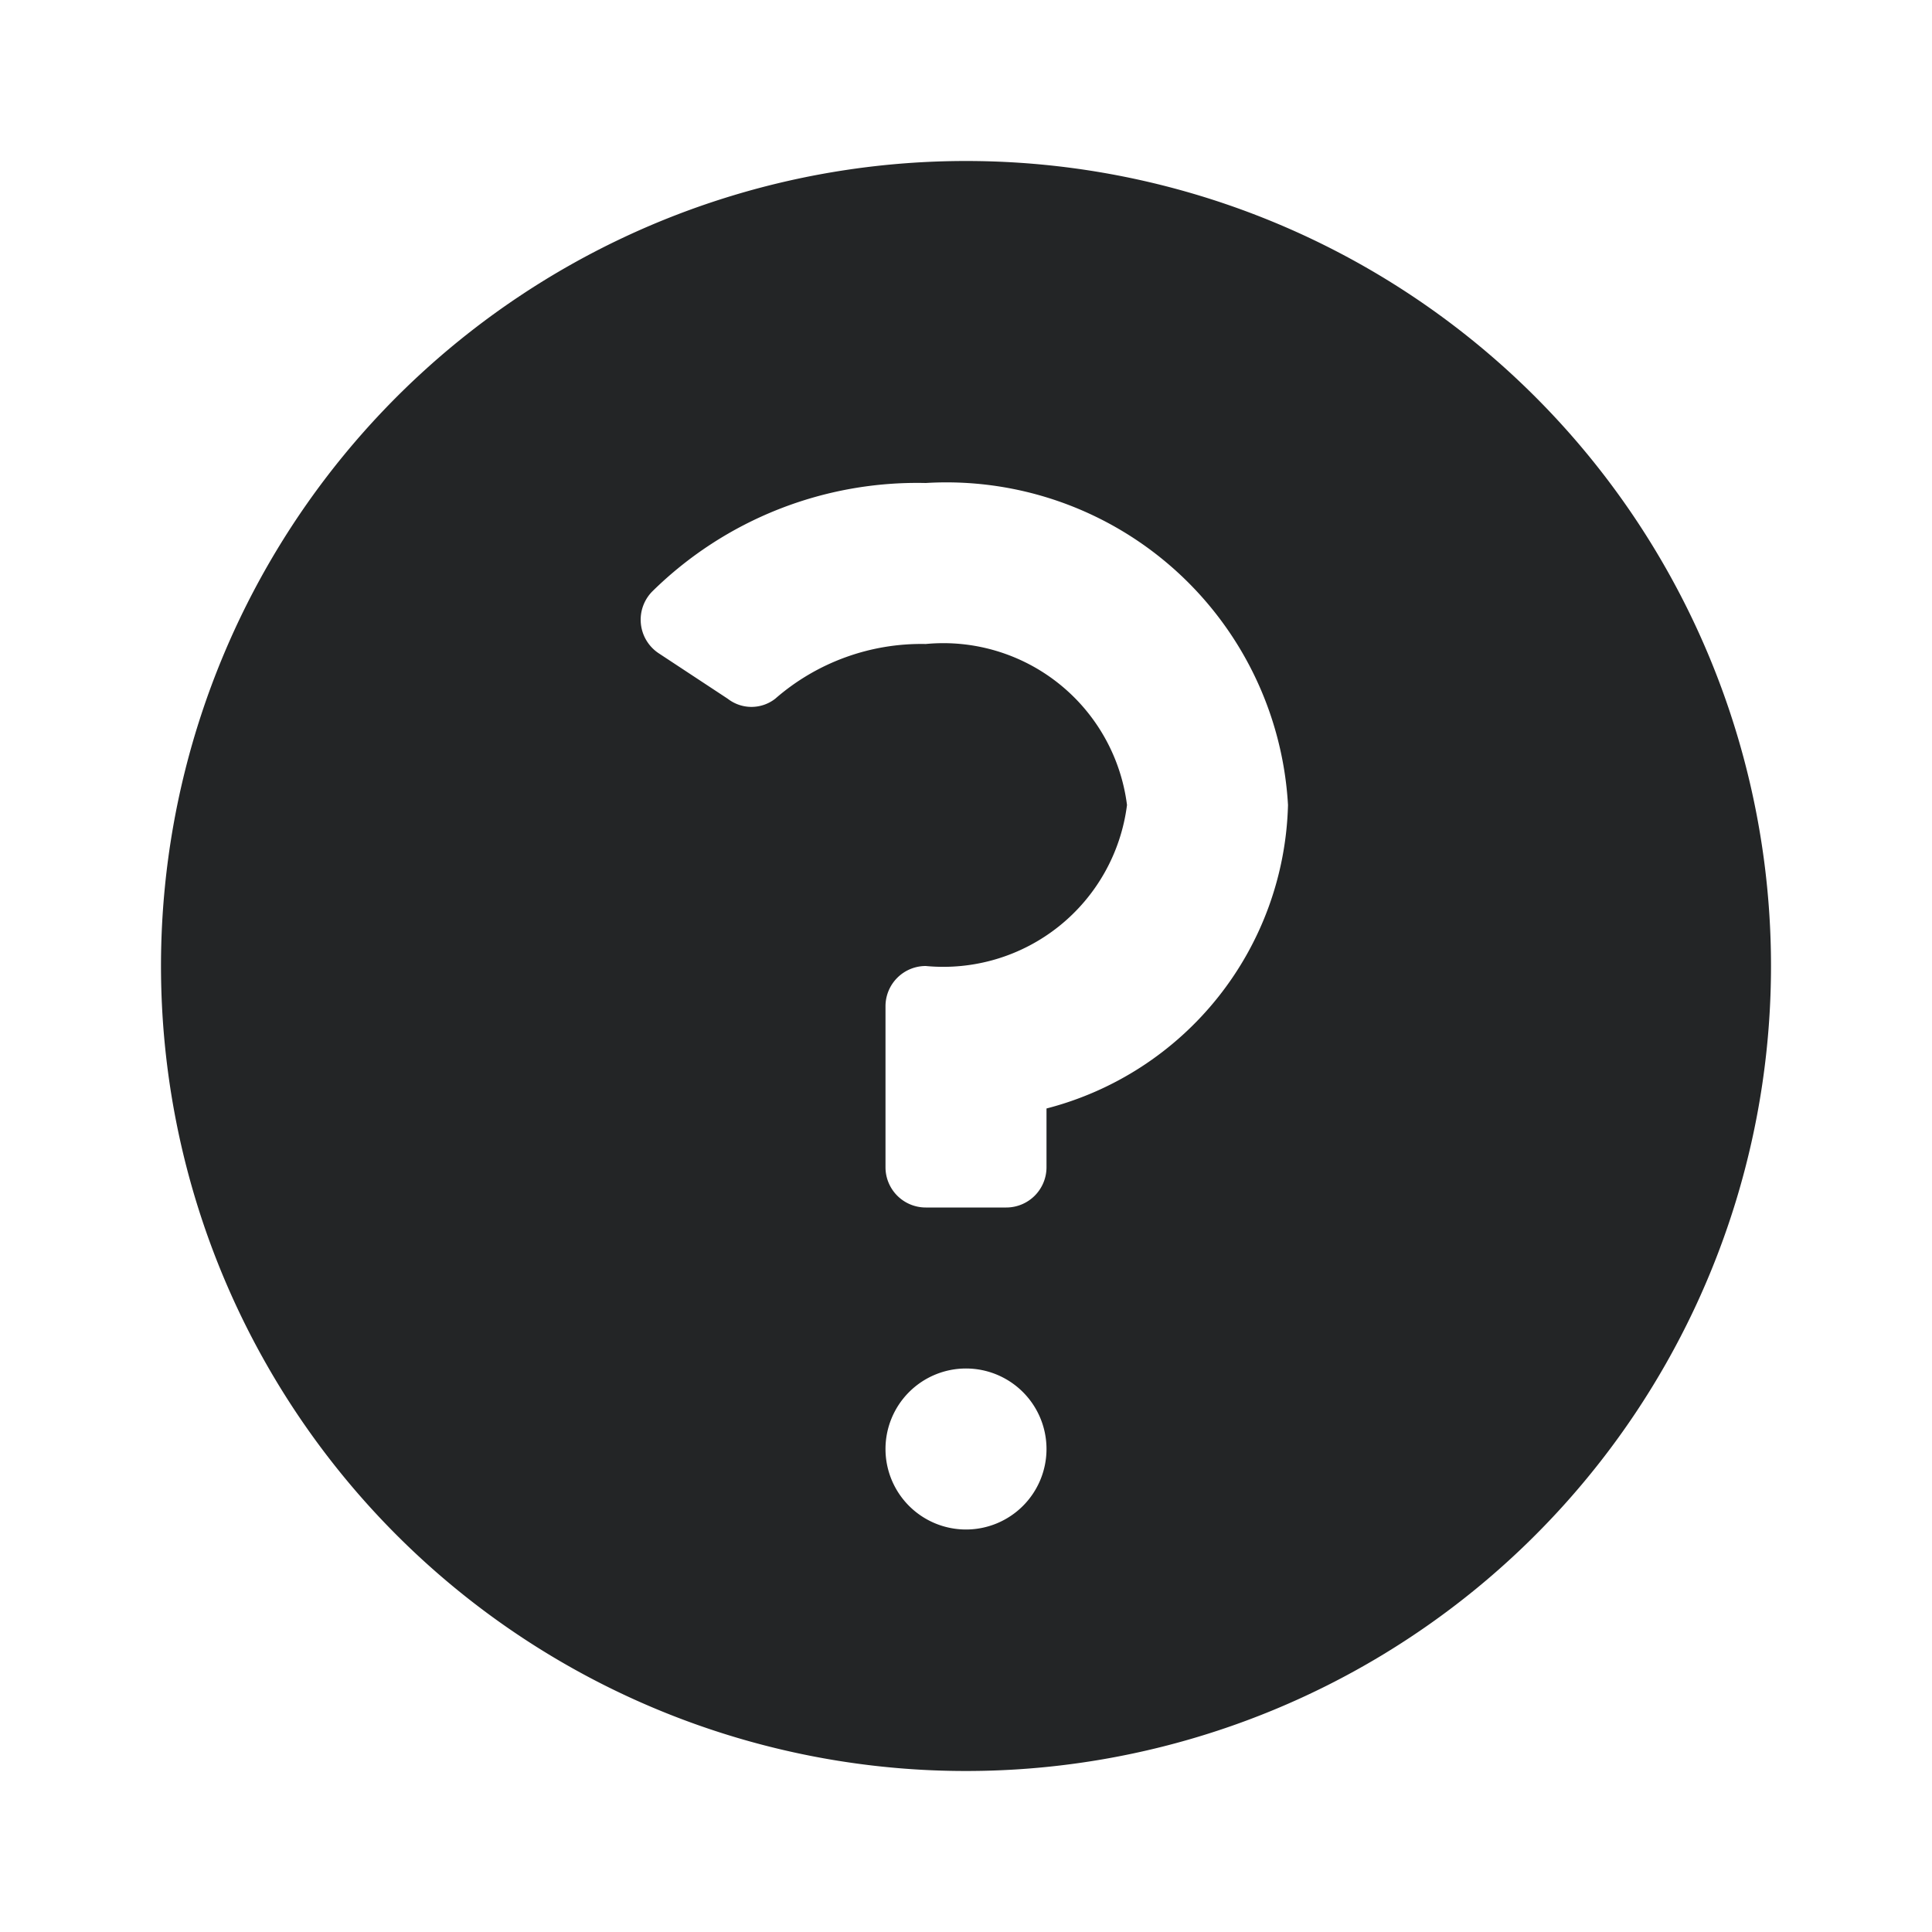 <svg id="Layer_1" data-name="Layer 1" xmlns="http://www.w3.org/2000/svg" viewBox="0 0 24 24"><defs><style>.cls-1{fill:#232526;}</style></defs><path class="cls-1" d="M12,2A10,10,0,1,0,22,12,10,10,0,0,0,12,2Zm0,17a1,1,0,1,1,1-1A1,1,0,0,1,12,19Zm1-5.23v.73a.5.5,0,0,1-.5.5h-1a.5.5,0,0,1-.5-.5v-2a.5.5,0,0,1,.5-.5A2.3,2.3,0,0,0,14,10a2.3,2.3,0,0,0-2.5-2,2.76,2.76,0,0,0-1.87.68.48.48,0,0,1-.59,0l-.85-.56a.5.5,0,0,1-.08-.78A4.69,4.69,0,0,1,11.5,6,4.25,4.25,0,0,1,16,10,4,4,0,0,1,13,13.77Z"/></svg>